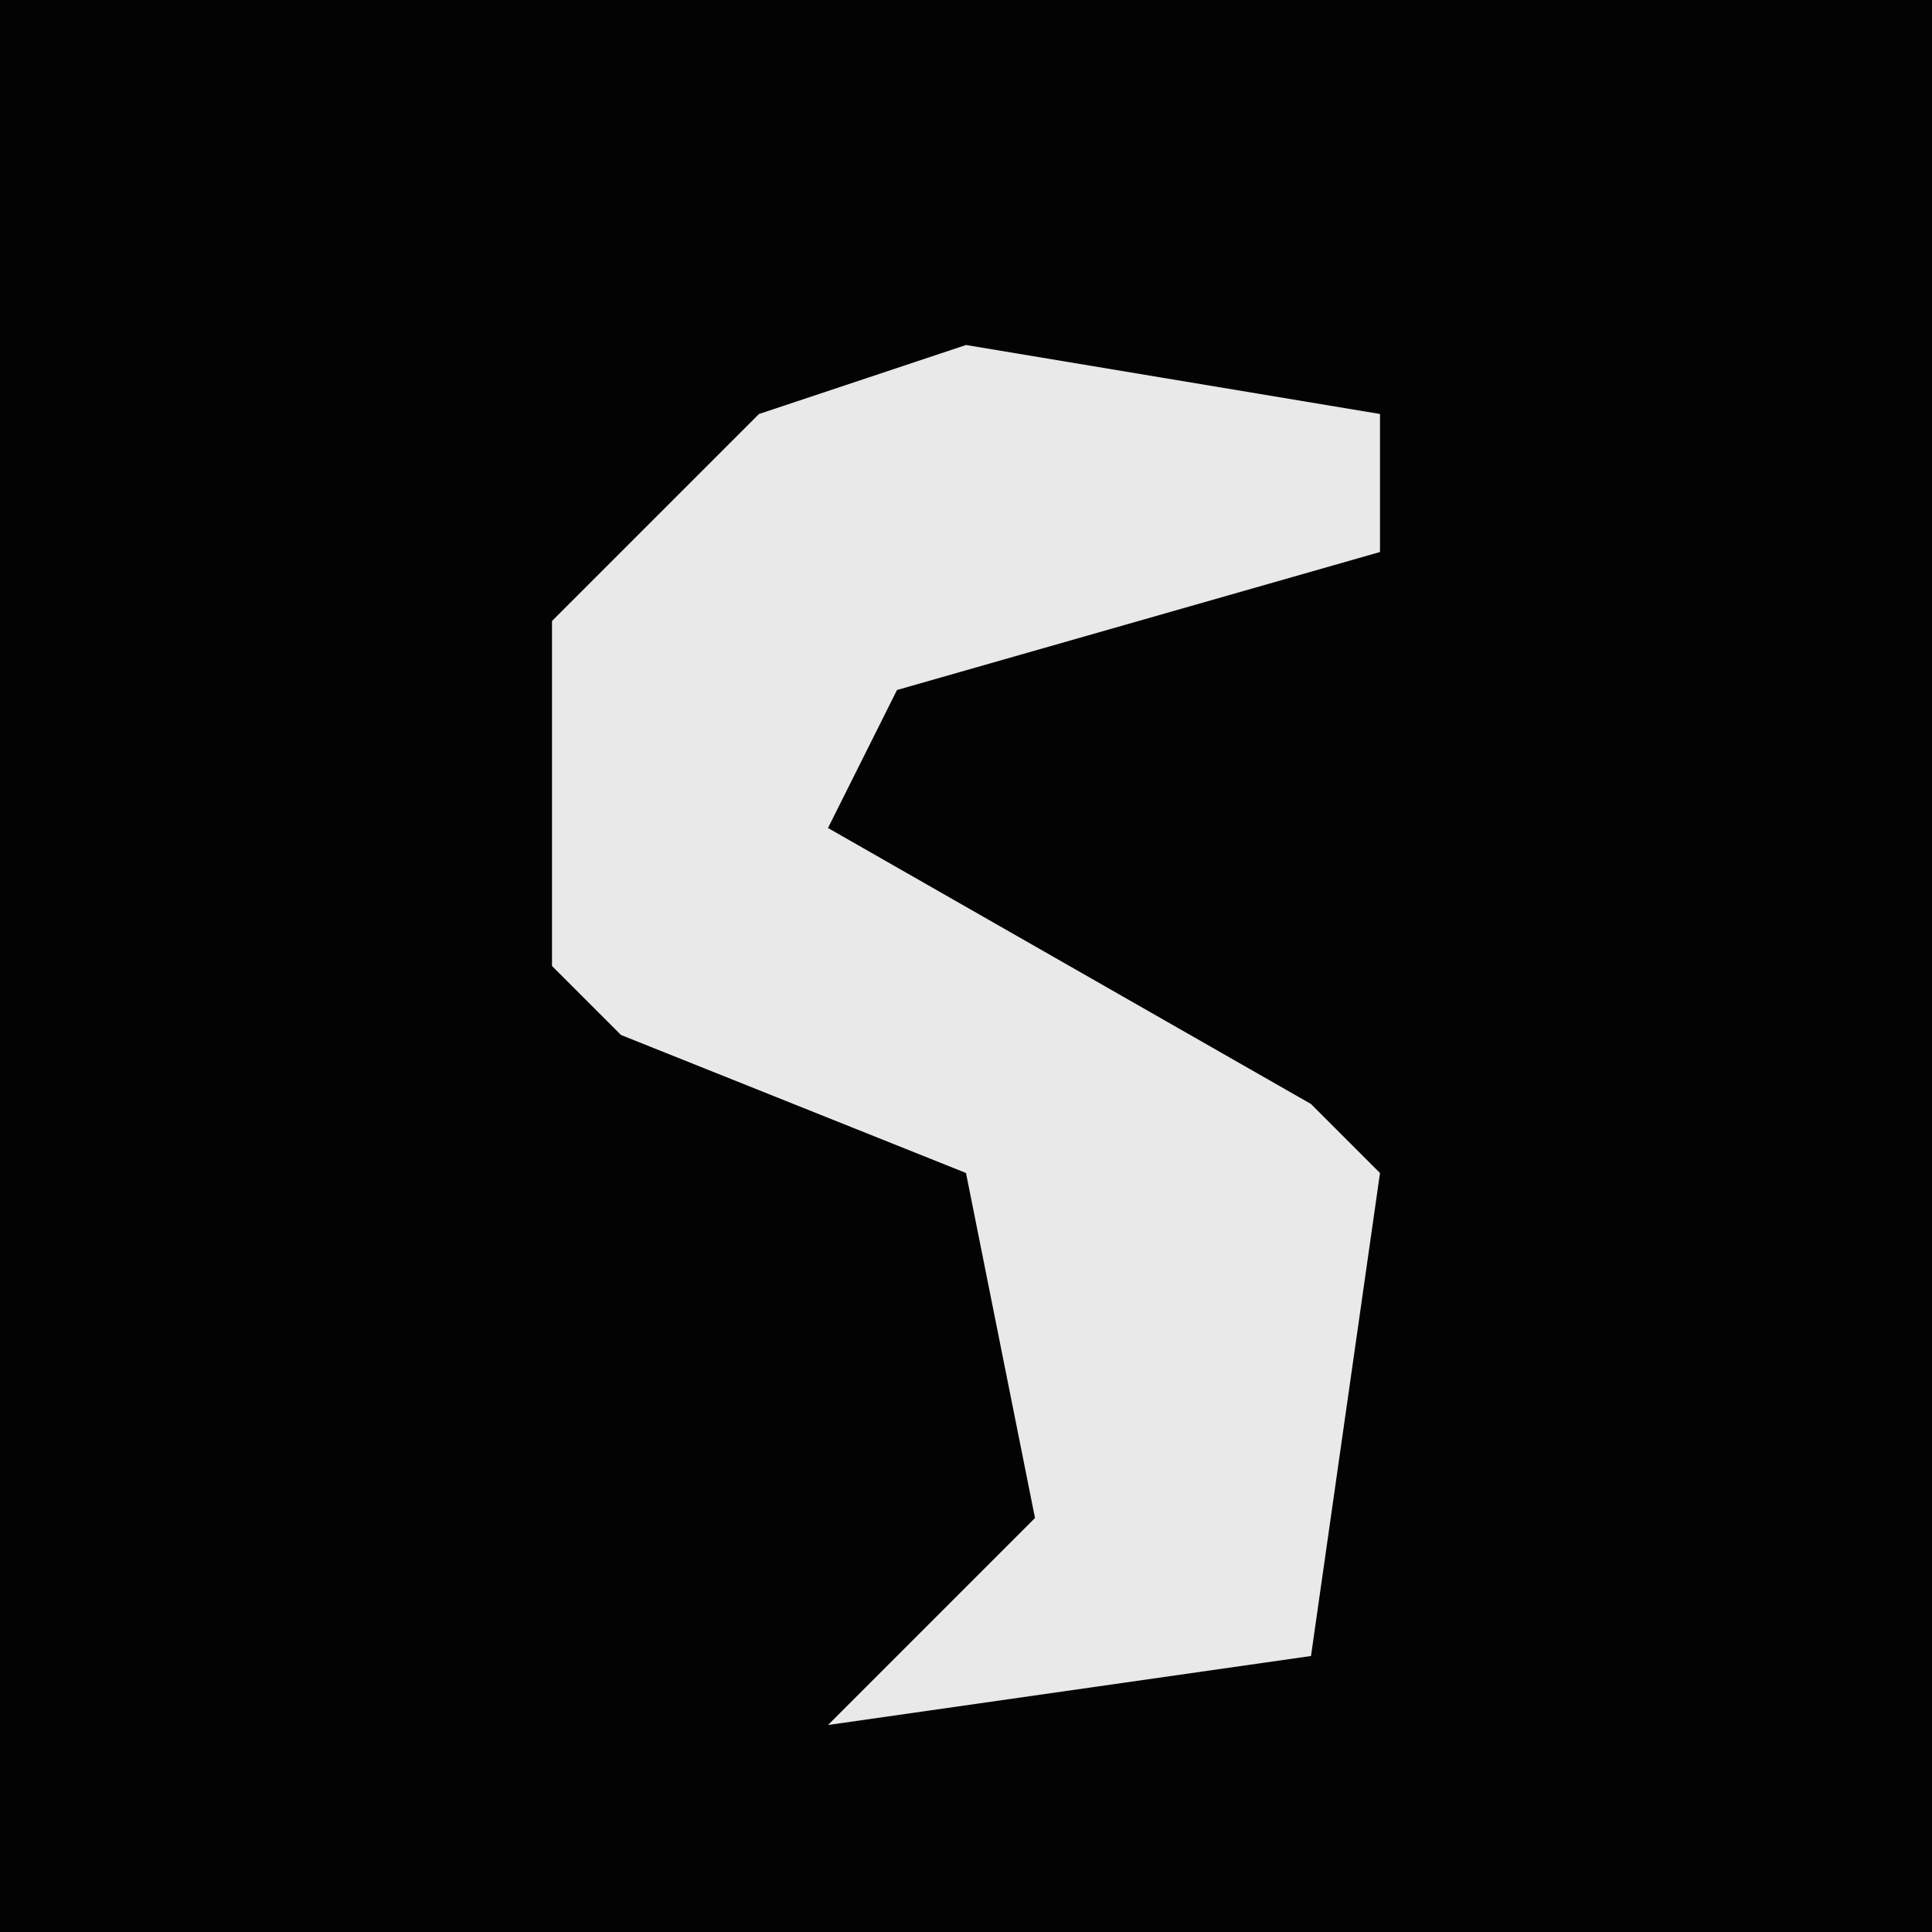 <?xml version="1.0" encoding="UTF-8"?>
<svg version="1.1" xmlns="http://www.w3.org/2000/svg" width="28" height="28">
<path d="M0,0 L28,0 L28,28 L0,28 Z " fill="#030303" transform="translate(0,0)"/>
<path d="M0,0 L6,1 L6,3 L-1,5 L-2,7 L5,11 L6,12 L5,19 L-2,20 L1,17 L0,12 L-5,10 L-6,9 L-6,4 L-3,1 Z " fill="#E9E9E9" transform="translate(14,5)"/>
</svg>
